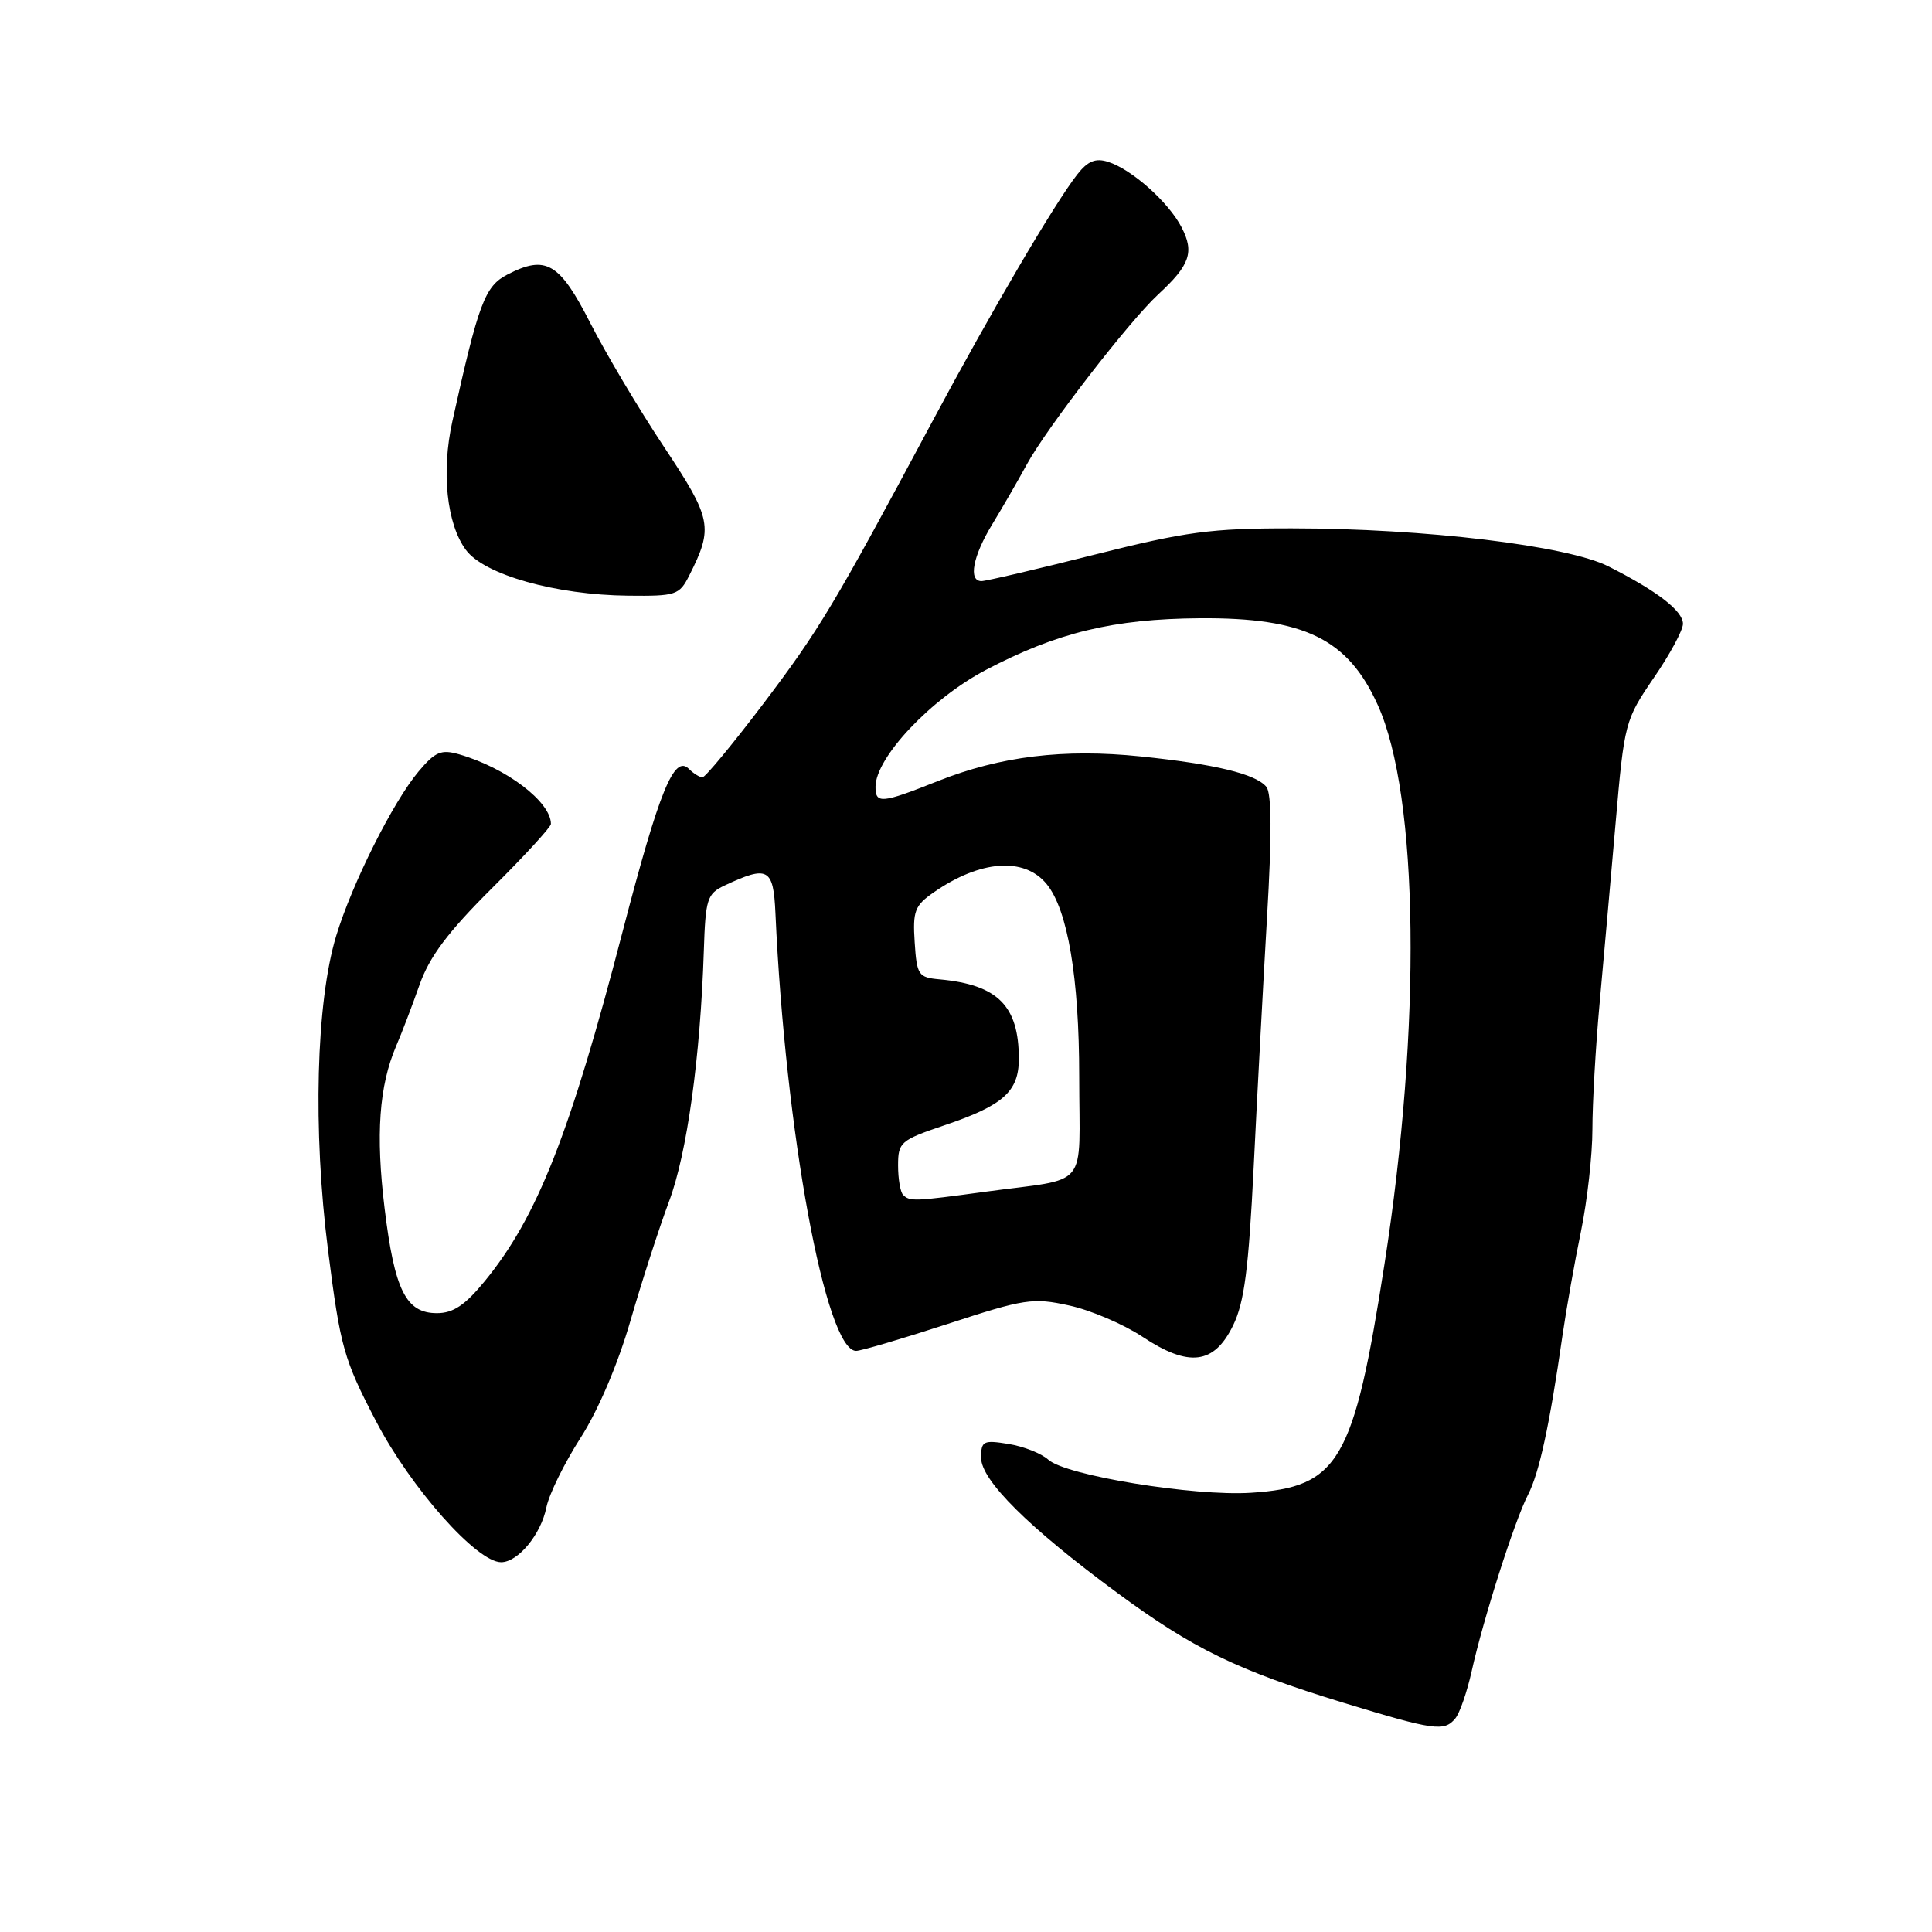 <?xml version="1.0" encoding="UTF-8" standalone="no"?>
<!DOCTYPE svg PUBLIC "-//W3C//DTD SVG 1.1//EN" "http://www.w3.org/Graphics/SVG/1.1/DTD/svg11.dtd" >
<svg xmlns="http://www.w3.org/2000/svg" xmlns:xlink="http://www.w3.org/1999/xlink" version="1.1" viewBox="0 0 256 256">
 <g >
 <path fill="currentColor"
d=" M 192.83 227.71 C 193.42 227.00 194.39 224.19 195.00 221.46 C 196.53 214.55 200.70 201.47 202.47 198.06 C 203.95 195.19 205.33 188.86 207.03 177.00 C 207.55 173.43 208.65 167.19 209.49 163.14 C 210.32 159.10 211.00 153.02 211.00 149.64 C 211.00 146.26 211.42 138.78 211.95 133.00 C 212.48 127.22 213.43 116.42 214.08 109.00 C 215.23 95.77 215.33 95.39 219.12 89.84 C 221.26 86.73 223.00 83.50 223.00 82.66 C 223.00 80.95 219.60 78.32 213.13 75.05 C 207.70 72.30 188.76 70.02 171.20 70.01 C 160.43 70.00 157.16 70.44 145.00 73.50 C 137.36 75.43 130.63 77.00 130.05 77.00 C 128.28 77.00 128.90 73.71 131.46 69.50 C 132.80 67.30 134.88 63.70 136.08 61.50 C 138.69 56.71 149.67 42.51 153.48 39.00 C 157.68 35.12 158.27 33.42 156.57 30.13 C 154.83 26.77 149.97 22.44 146.81 21.44 C 145.16 20.92 144.13 21.34 142.74 23.12 C 139.76 26.91 131.28 41.37 123.46 56.00 C 110.44 80.32 108.58 83.42 101.13 93.27 C 97.07 98.62 93.45 103.00 93.08 103.00 C 92.71 103.00 91.90 102.50 91.29 101.89 C 89.33 99.93 87.37 104.75 82.52 123.36 C 75.53 150.26 71.19 161.26 64.24 169.75 C 61.62 172.95 60.05 174.00 57.90 174.00 C 53.79 174.00 52.28 170.98 50.96 160.10 C 49.77 150.33 50.23 143.91 52.49 138.61 C 53.23 136.90 54.62 133.25 55.59 130.50 C 56.90 126.77 59.34 123.52 65.17 117.71 C 69.48 113.43 73.00 109.59 73.00 109.18 C 73.00 106.24 67.06 101.74 60.83 99.95 C 58.46 99.27 57.67 99.60 55.46 102.23 C 52.08 106.25 46.66 117.06 44.55 124.00 C 41.88 132.80 41.44 149.75 43.47 165.69 C 45.10 178.54 45.55 180.11 49.81 188.29 C 54.43 197.15 63.17 207.00 66.40 207.00 C 68.64 207.00 71.69 203.31 72.40 199.73 C 72.75 198.00 74.78 193.87 76.91 190.55 C 79.26 186.90 81.88 180.74 83.54 175.00 C 85.05 169.78 87.35 162.67 88.65 159.20 C 91.03 152.88 92.80 140.10 93.26 126.01 C 93.48 119.11 93.70 118.43 96.00 117.34 C 101.77 114.63 102.48 115.02 102.75 121.00 C 104.05 149.91 109.41 179.00 113.44 179.00 C 114.09 179.00 119.55 177.39 125.57 175.43 C 135.75 172.10 136.86 171.93 141.65 172.98 C 144.49 173.59 148.86 175.46 151.37 177.12 C 157.54 181.21 160.87 180.80 163.39 175.63 C 164.88 172.58 165.45 168.16 166.12 154.63 C 166.58 145.21 167.38 130.30 167.89 121.50 C 168.53 110.65 168.50 105.10 167.80 104.26 C 166.38 102.55 161.02 101.25 151.13 100.23 C 140.95 99.18 132.55 100.20 124.24 103.51 C 116.80 106.47 116.00 106.54 116.01 104.25 C 116.02 100.37 123.37 92.58 130.63 88.77 C 140.09 83.80 147.52 82.01 158.97 81.92 C 172.82 81.82 178.59 84.63 182.56 93.41 C 188.01 105.46 188.38 135.91 183.45 167.52 C 179.37 193.73 177.42 197.06 165.74 197.80 C 158.19 198.28 141.22 195.51 138.91 193.42 C 138.00 192.59 135.62 191.65 133.62 191.33 C 130.30 190.79 130.00 190.94 130.00 193.16 C 130.00 196.15 136.31 202.41 148.00 211.03 C 158.10 218.48 163.95 221.32 178.00 225.62 C 190.03 229.29 191.36 229.48 192.83 227.71 Z  M 91.33 76.25 C 94.55 69.87 94.33 68.77 87.96 59.18 C 84.65 54.20 80.27 46.83 78.22 42.81 C 74.14 34.80 72.34 33.74 67.23 36.38 C 64.24 37.92 63.40 40.18 59.94 55.84 C 58.46 62.51 59.19 69.43 61.73 72.86 C 64.16 76.16 73.64 78.83 83.22 78.93 C 89.59 79.00 90.02 78.85 91.33 76.25 Z  M 119.67 158.33 C 119.30 157.97 119.00 156.21 119.00 154.43 C 119.00 151.35 119.31 151.08 125.16 149.10 C 132.93 146.48 135.00 144.63 135.00 140.30 C 135.00 133.27 132.22 130.48 124.50 129.77 C 121.69 129.52 121.48 129.21 121.20 124.85 C 120.93 120.73 121.21 119.99 123.70 118.26 C 129.88 113.95 135.72 113.52 138.69 117.15 C 141.48 120.56 143.00 129.57 143.00 142.66 C 143.00 157.92 144.57 156.00 130.50 157.92 C 121.17 159.19 120.55 159.22 119.67 158.33 Z "/>
</g>
</svg>